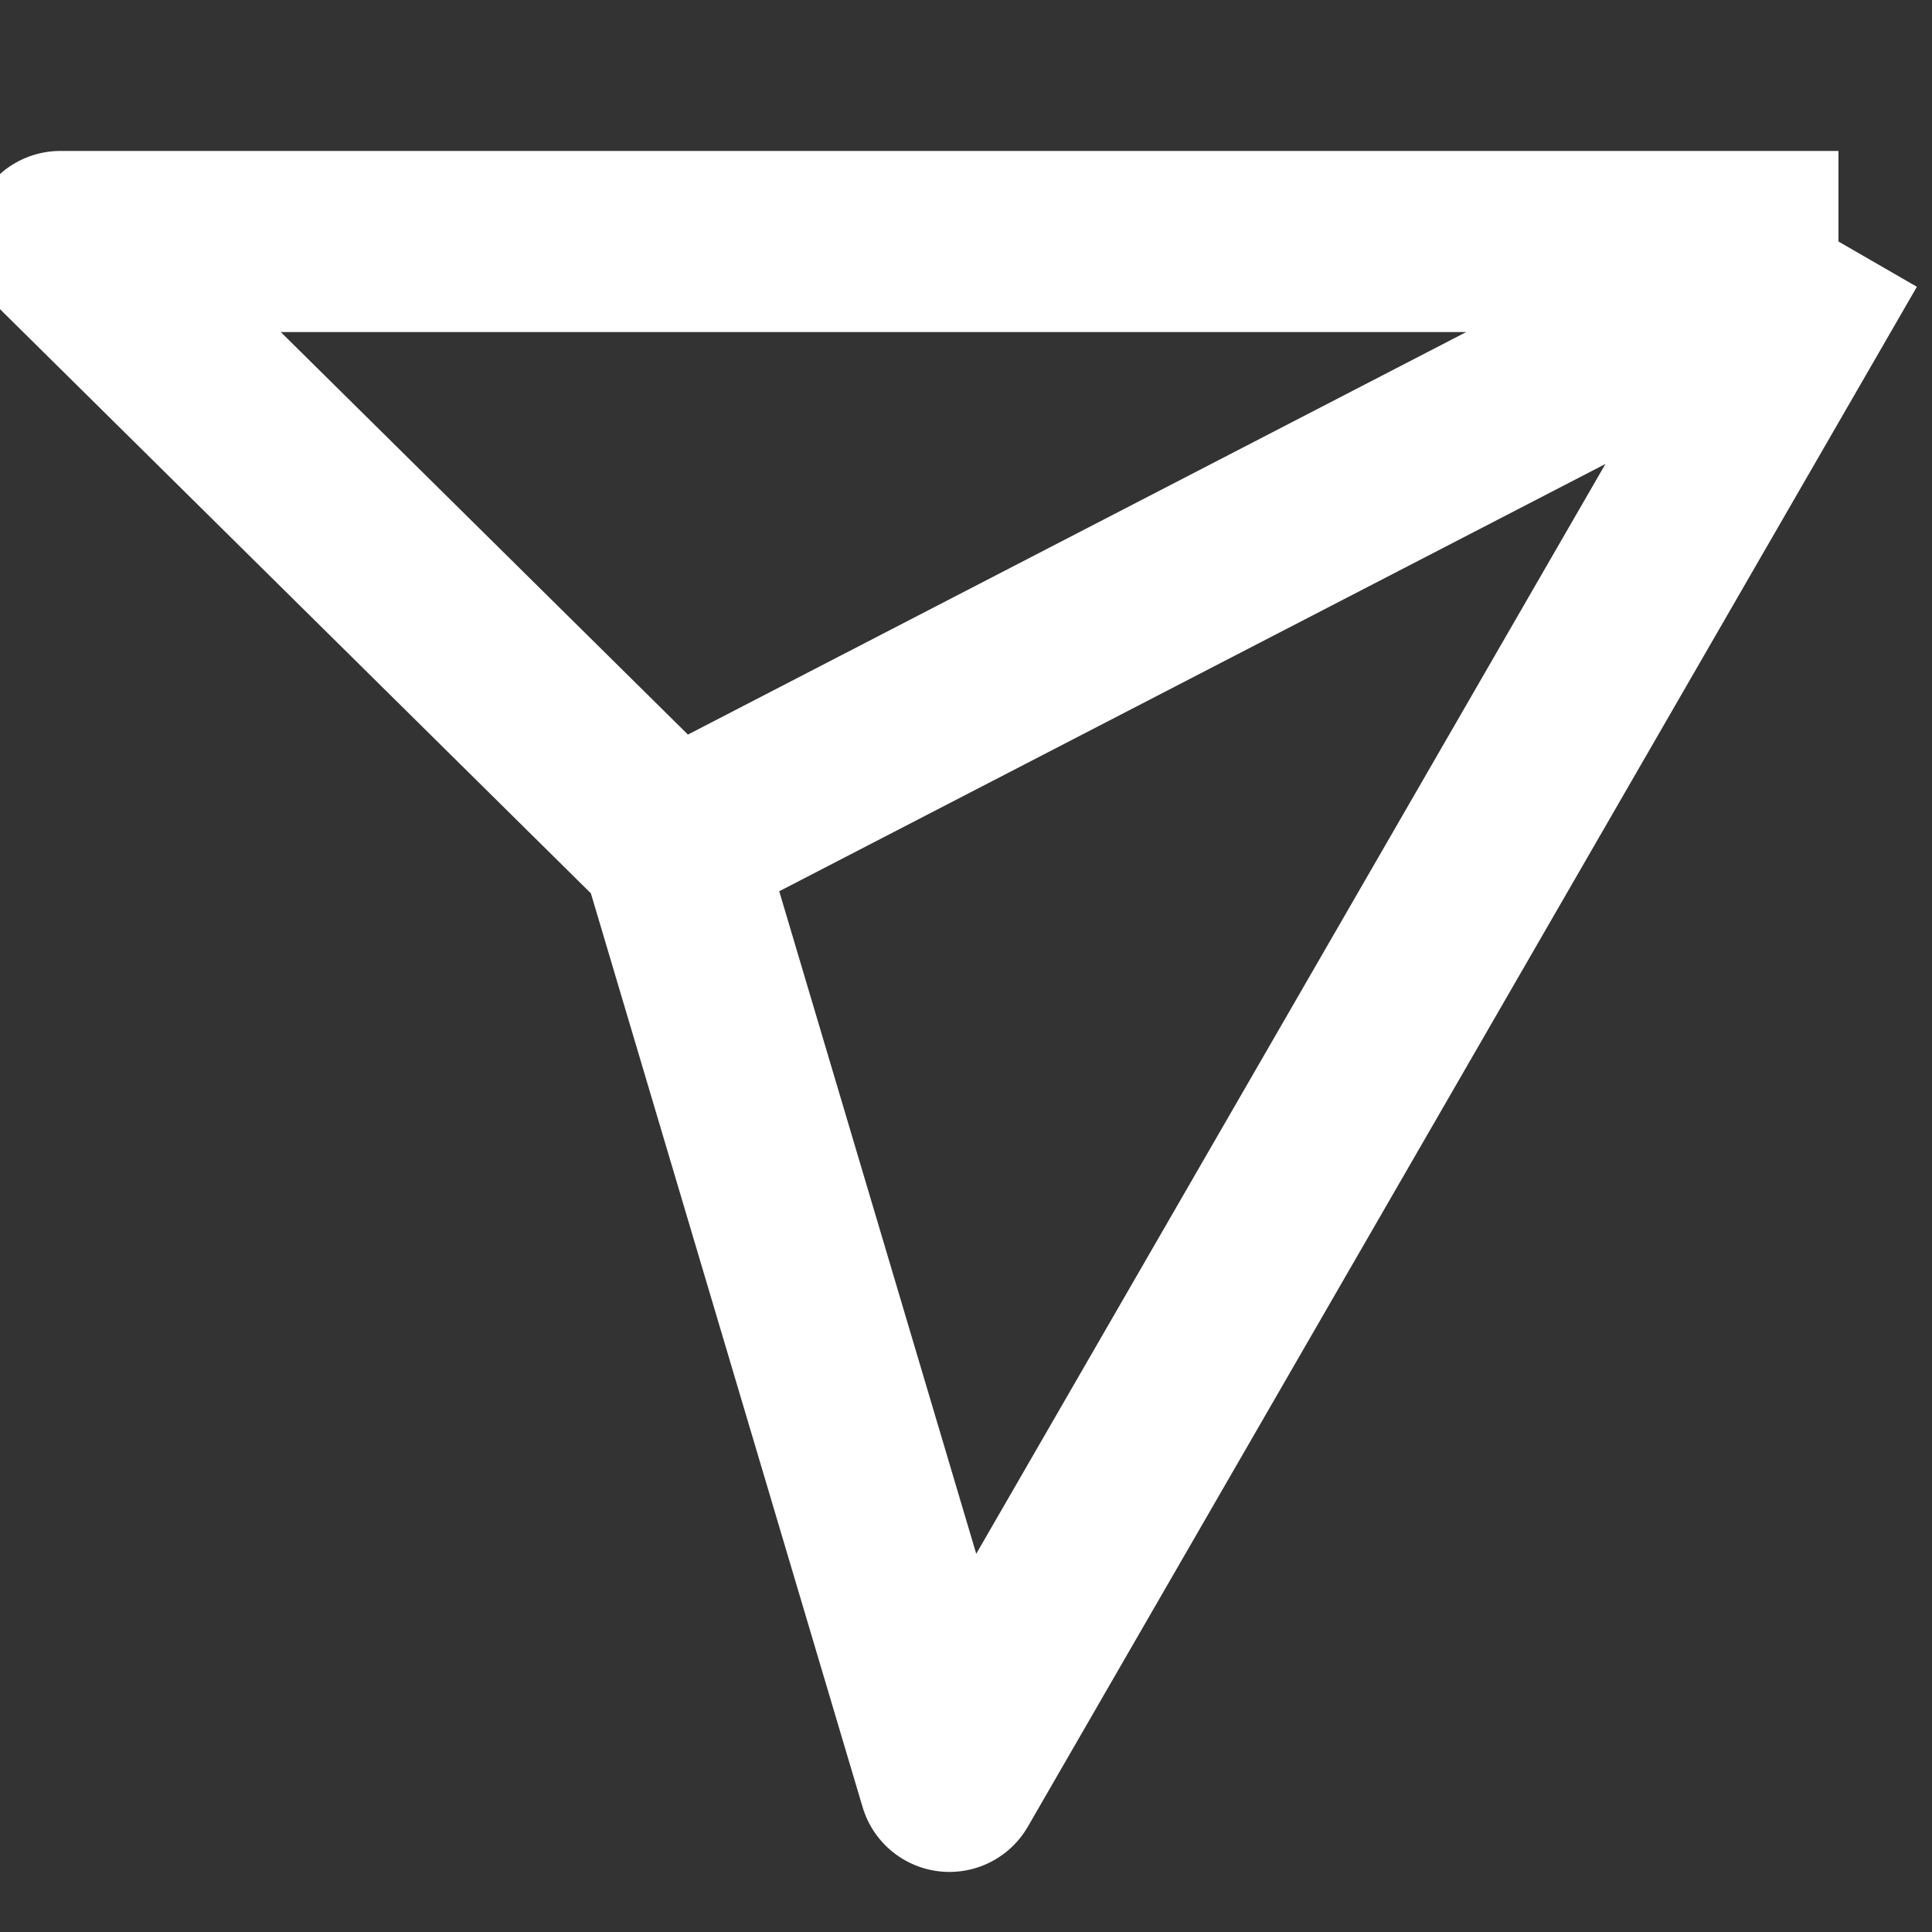 <svg width="64" height="64" viewBox="0 0 64 64" fill="none" xmlns="http://www.w3.org/2000/svg">
<rect x="0" y="0" width="64" height="64" fill="#333333" stroke="none"/>
<g clip-path="url(#clip0_2_1255)">
<path d="M60.901 8L31.451 59.01L22.23 28M60.901 8L2 8L22.23 28M60.901 8L22.23 28" stroke="white" stroke-width="6" stroke-linejoin="round"/>
</g>
<defs>
<clipPath id="clip0_2_1255">
<rect width="64" height="64" fill="white"/>
</clipPath>
</defs>
</svg>
